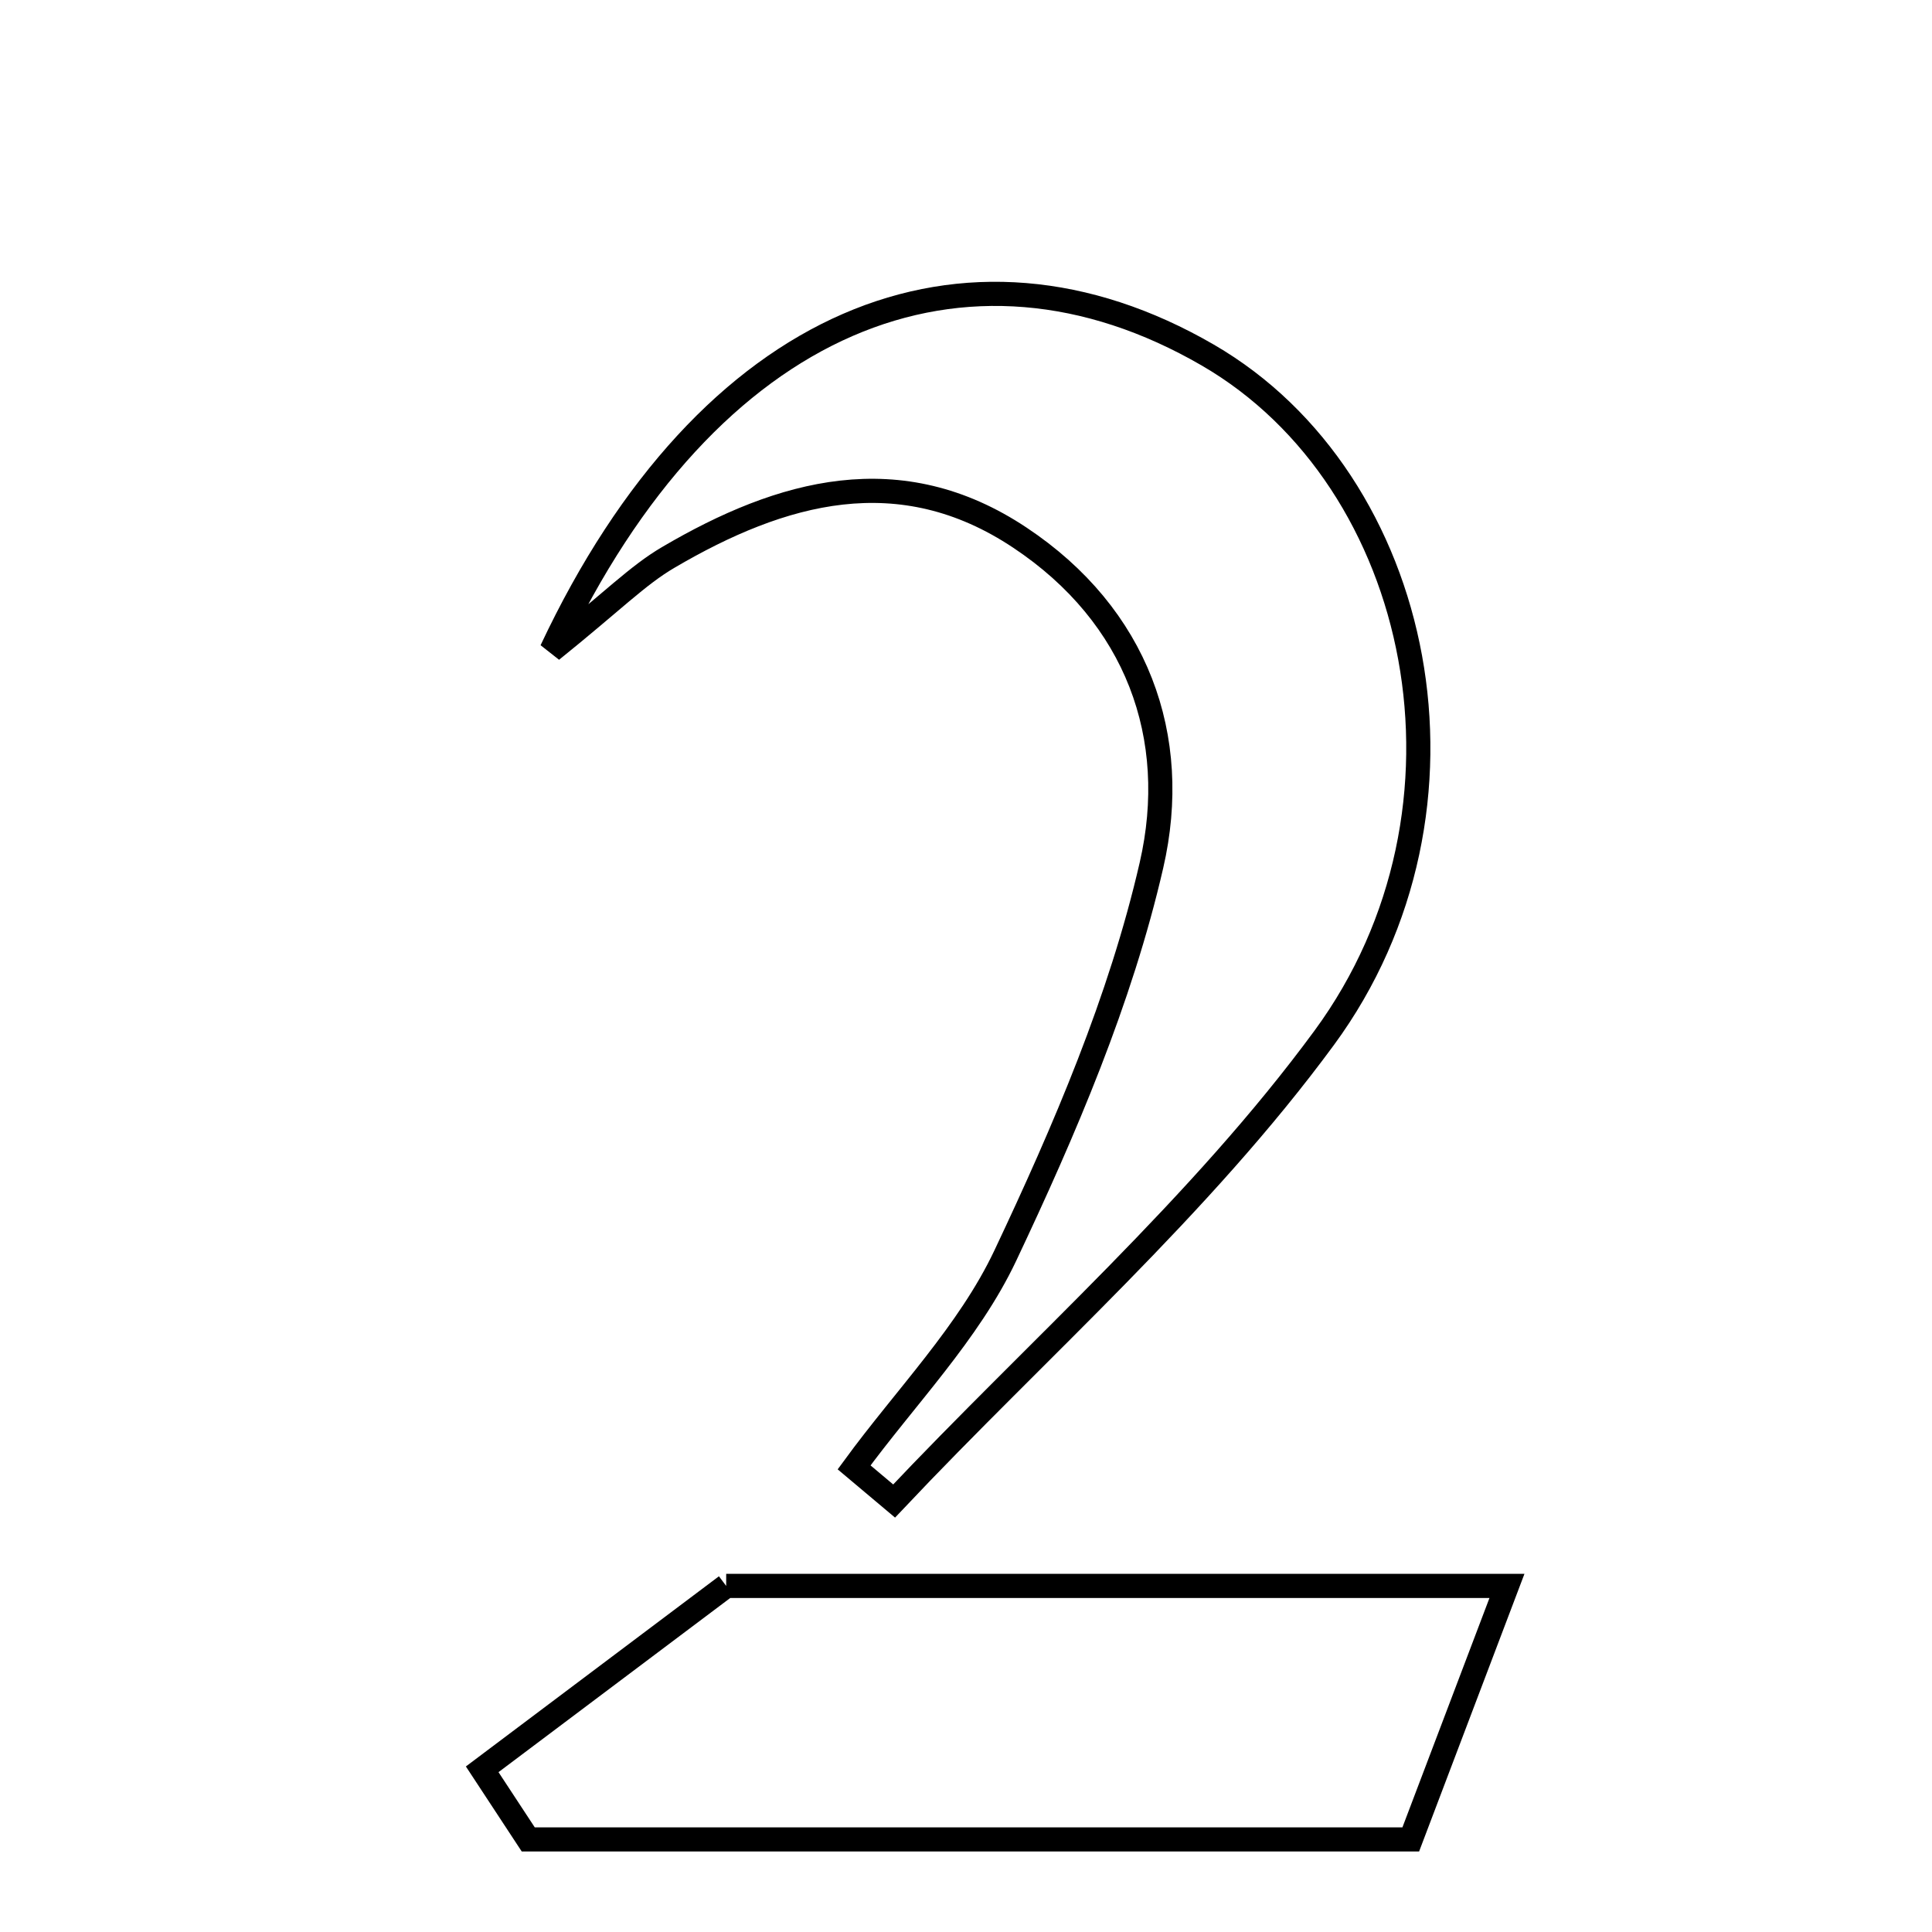 <svg xmlns="http://www.w3.org/2000/svg" viewBox="0.0 0.0 24.0 24.0" height="200px" width="200px"><path fill="none" stroke="black" stroke-width=".3" stroke-opacity="1.0"  filling="0" d="M15.004 4.411 C17.689 5.968 18.539 10.049 16.45 12.892 C14.911 14.987 12.905 16.74 11.107 18.646 C10.941 18.506 10.776 18.367 10.61 18.228 C11.247 17.357 12.034 16.557 12.487 15.6 C13.224 14.041 13.92 12.419 14.304 10.748 C14.67 9.157 14.124 7.647 12.671 6.68 C11.179 5.685 9.709 6.098 8.302 6.924 C7.924 7.145 7.608 7.47 6.851 8.079 C8.8 3.933 11.998 2.668 15.004 4.411"></path>
<path fill="none" stroke="black" stroke-width=".3" stroke-opacity="1.0"  filling="0" d="M9.021 19.701 C12.384 19.701 15.386 19.701 18.72 19.701 C18.36 20.651 17.953 21.722 17.525 22.85 C13.765 22.85 10.164 22.85 6.562 22.85 C6.371 22.56 6.181 22.27 5.99 21.979 C7.128 21.124 8.267 20.268 9.021 19.701"></path></svg>